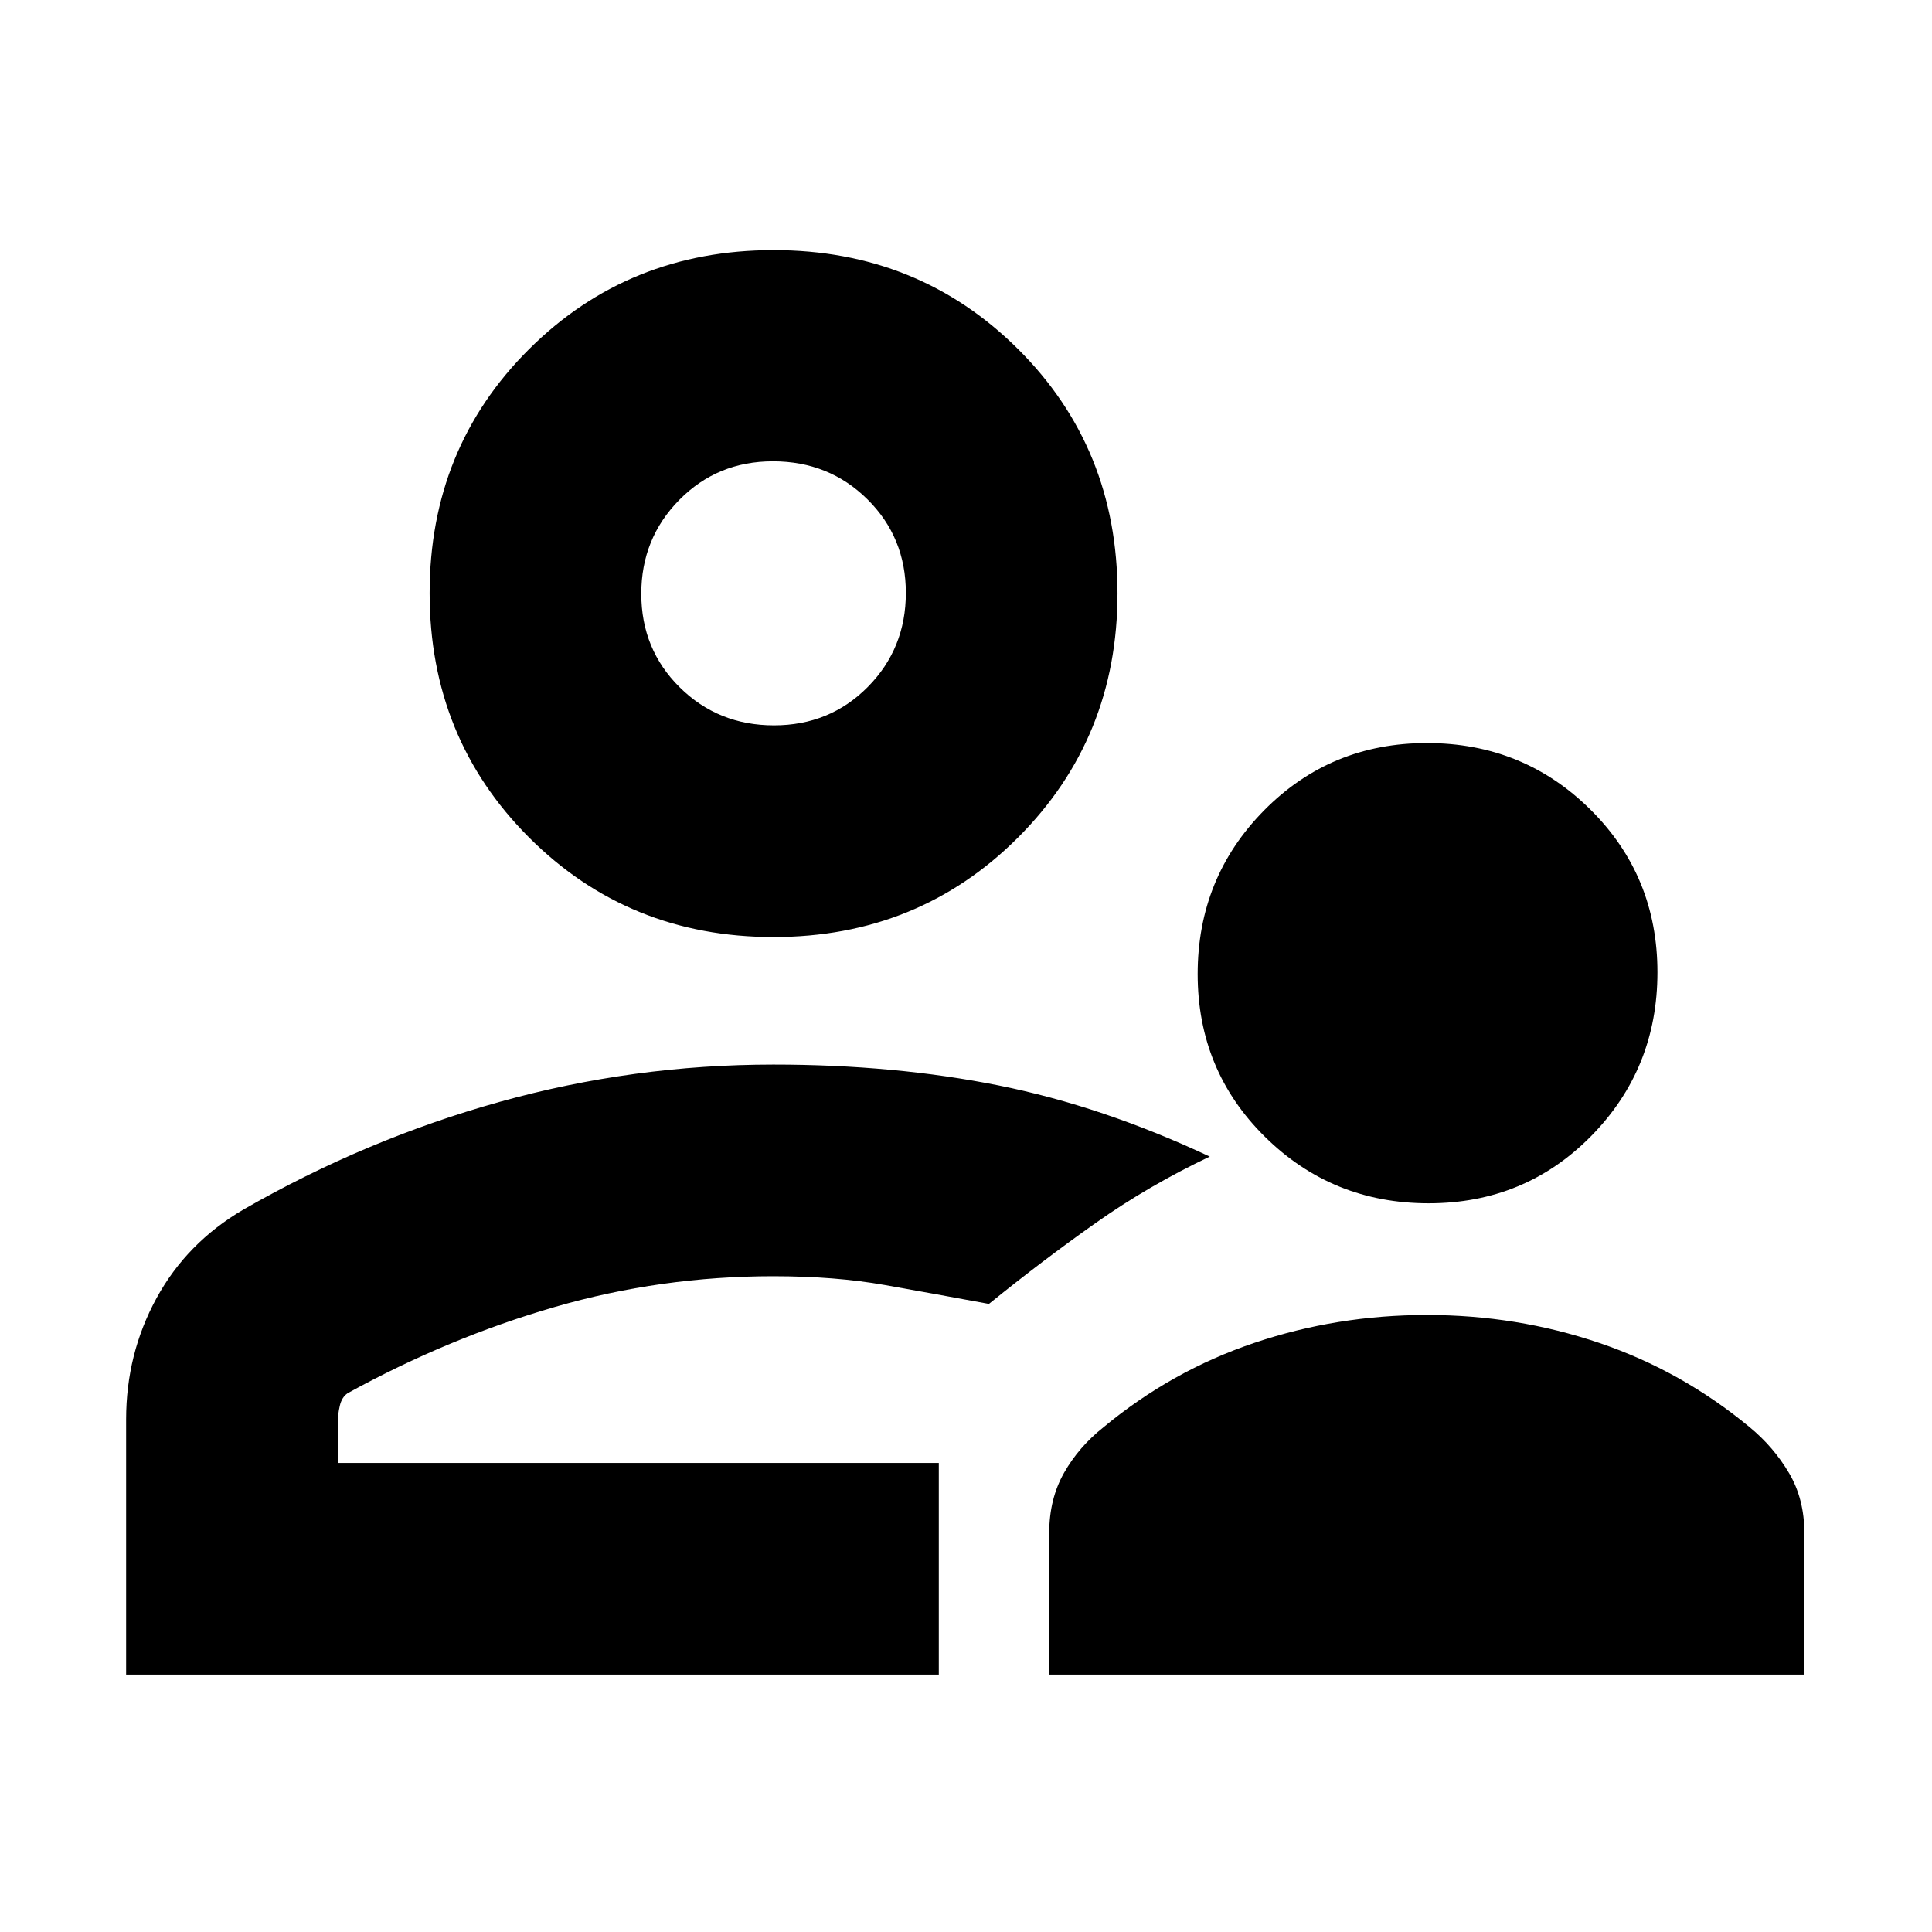 <svg xmlns="http://www.w3.org/2000/svg" height="20" viewBox="0 -960 960 960" width="20"><path d="M709.89-362.09q-47.87 0-81.32-33.02-33.46-33.02-33.46-80.89t33.02-81.33q33.02-33.45 80.89-33.45t81.21 33.02q33.34 33.02 33.34 80.89t-32.9 81.33q-32.91 33.45-80.78 33.45Zm-188.54 234.2v-70.35q0-16.95 7.36-29.91t19.6-22.65q33.78-28.03 74.9-41.91 41.12-13.88 85.8-13.88 44.69 0 85.63 13.88t74.77 41.88q11.87 9.79 19.51 22.72 7.65 12.92 7.65 29.87v70.35H521.35Zm-136.97-366.5q-72.03 0-121.47-49.44-49.43-49.43-49.43-121.46 0-72.04 49.43-121.23 49.44-49.2 121.47-49.2t121.47 49.17q49.43 49.17 49.43 121.38 0 71.91-49.43 121.34-49.44 49.44-121.47 49.44Zm-.12-170.78ZM62.67-127.89v-126.83q0-32.53 15.08-60.18 15.08-27.64 43.27-44.12 61-35 127.36-53.5t135.88-18.5q60.24 0 111.94 10.36 51.69 10.36 104.93 35.36-30.28 14.35-56.79 33.06-26.51 18.72-52.95 40.15-27.04-5-51.68-9.38-24.64-4.38-55.52-4.38-55.72 0-108.53 15.28-52.81 15.29-102.86 42.81-3 2-3.97 6.35-.98 4.35-.98 7.89v20.45h298.63v105.18H62.67Zm331.81-105.18Zm-9.9-366.5q27.72 0 46.63-19.1 18.9-19.11 18.9-46.71t-19.08-46.5q-19.08-18.9-46.97-18.9-27.6 0-46.51 19.16-18.9 19.15-18.9 46.66 0 27.6 19.11 46.5 19.1 18.89 46.82 18.89Z"/></svg>